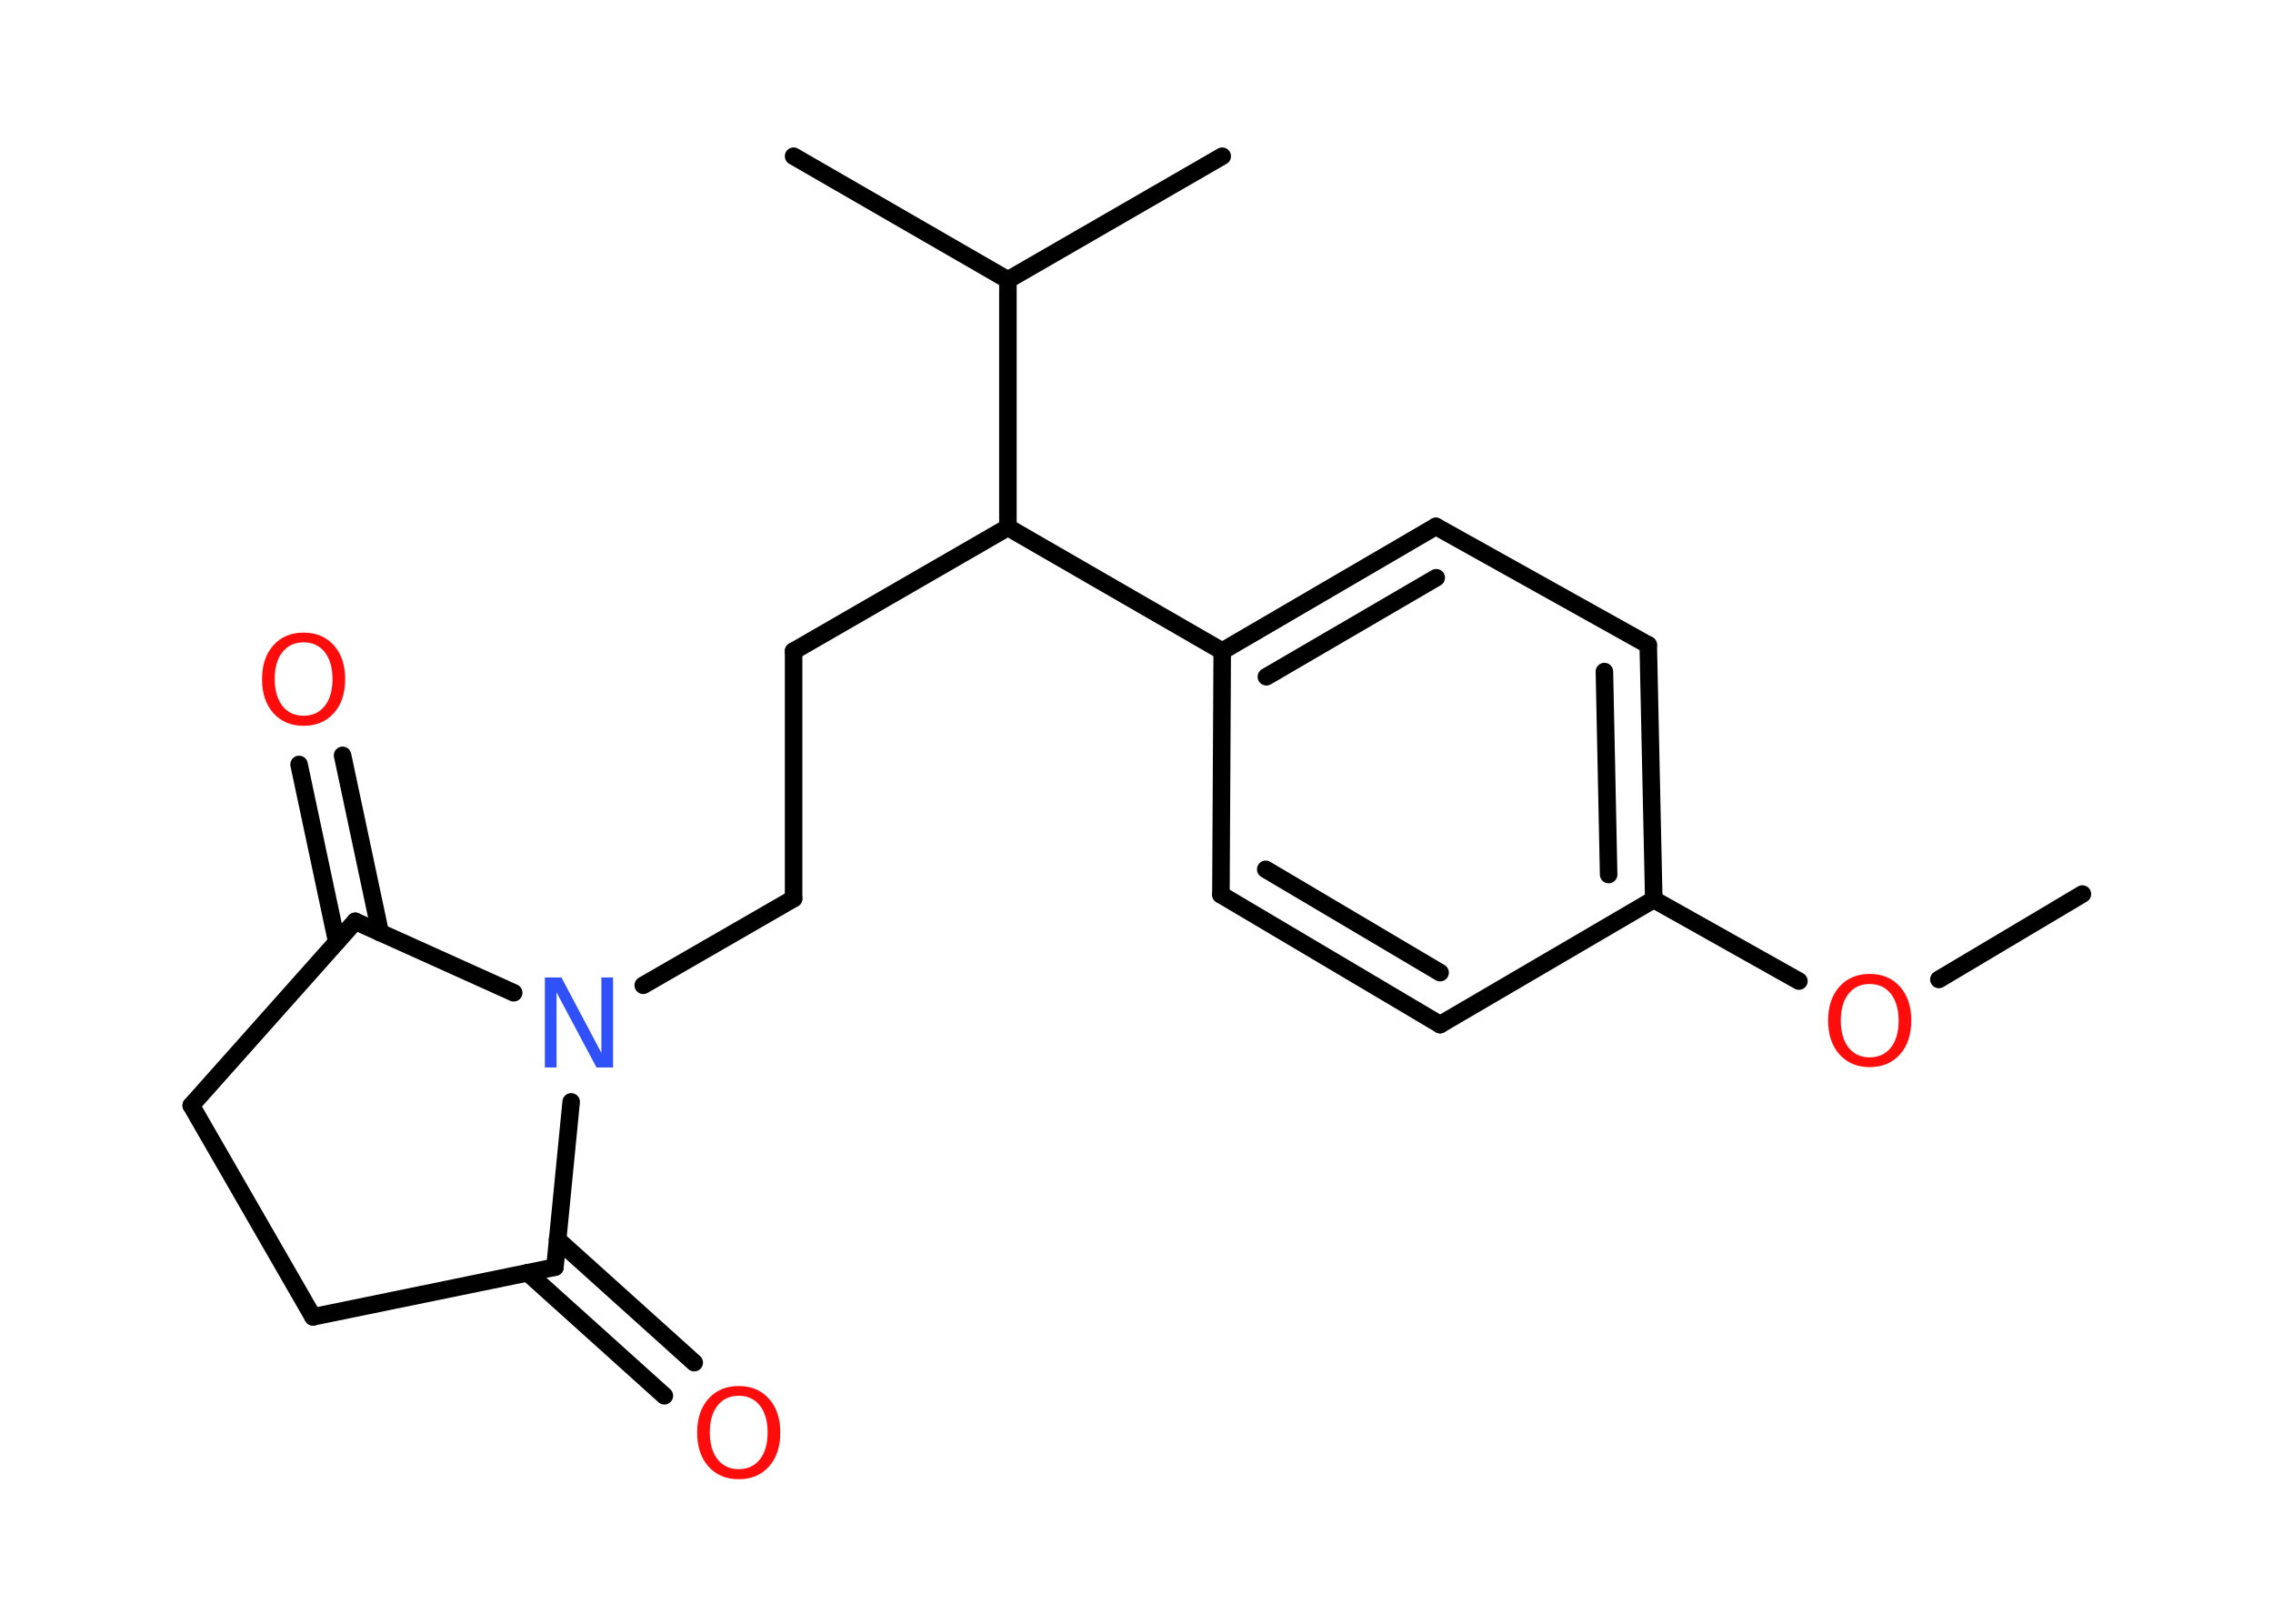 <?xml version='1.0' encoding='UTF-8'?>
<!DOCTYPE svg PUBLIC "-//W3C//DTD SVG 1.1//EN" "http://www.w3.org/Graphics/SVG/1.1/DTD/svg11.dtd">
<svg version='1.2' xmlns='http://www.w3.org/2000/svg' xmlns:xlink='http://www.w3.org/1999/xlink' width='70.0mm' height='50.0mm' viewBox='0 0 70.0 50.0'>
  <desc>Generated by the Chemistry Development Kit (http://github.com/cdk)</desc>
  <g stroke-linecap='round' stroke-linejoin='round' stroke='#000000' stroke-width='.54' fill='#FF0D0D'>
    <rect x='.0' y='.0' width='70.0' height='50.0' fill='#FFFFFF' stroke='none'/>
    <g id='mol1' class='mol'>
      <line id='mol1bnd1' class='bond' x1='64.13' y1='27.53' x2='59.71' y2='30.16'/>
      <line id='mol1bnd2' class='bond' x1='55.4' y1='30.21' x2='50.93' y2='27.7'/>
      <g id='mol1bnd3' class='bond'>
        <line x1='50.93' y1='27.7' x2='50.76' y2='19.86'/>
        <line x1='49.54' y1='26.93' x2='49.41' y2='20.68'/>
      </g>
      <line id='mol1bnd4' class='bond' x1='50.76' y1='19.86' x2='44.22' y2='16.21'/>
      <g id='mol1bnd5' class='bond'>
        <line x1='44.22' y1='16.21' x2='37.64' y2='20.05'/>
        <line x1='44.23' y1='17.79' x2='39.0' y2='20.84'/>
      </g>
      <line id='mol1bnd6' class='bond' x1='37.64' y1='20.05' x2='31.04' y2='16.24'/>
      <line id='mol1bnd7' class='bond' x1='31.04' y1='16.24' x2='24.44' y2='20.05'/>
      <line id='mol1bnd8' class='bond' x1='24.44' y1='20.05' x2='24.44' y2='27.67'/>
      <line id='mol1bnd9' class='bond' x1='24.44' y1='27.67' x2='19.81' y2='30.34'/>
      <line id='mol1bnd10' class='bond' x1='17.59' y1='33.93' x2='17.09' y2='39.02'/>
      <g id='mol1bnd11' class='bond'>
        <line x1='17.17' y1='38.17' x2='21.38' y2='41.96'/>
        <line x1='16.25' y1='39.19' x2='20.46' y2='42.98'/>
      </g>
      <line id='mol1bnd12' class='bond' x1='17.09' y1='39.02' x2='9.64' y2='40.55'/>
      <line id='mol1bnd13' class='bond' x1='9.64' y1='40.55' x2='5.89' y2='34.04'/>
      <line id='mol1bnd14' class='bond' x1='5.89' y1='34.04' x2='10.94' y2='28.37'/>
      <line id='mol1bnd15' class='bond' x1='15.82' y1='30.57' x2='10.94' y2='28.37'/>
      <g id='mol1bnd16' class='bond'>
        <line x1='10.37' y1='29.0' x2='9.21' y2='23.54'/>
        <line x1='11.71' y1='28.72' x2='10.55' y2='23.26'/>
      </g>
      <line id='mol1bnd17' class='bond' x1='31.04' y1='16.24' x2='31.04' y2='8.62'/>
      <line id='mol1bnd18' class='bond' x1='31.04' y1='8.62' x2='37.64' y2='4.81'/>
      <line id='mol1bnd19' class='bond' x1='31.04' y1='8.62' x2='24.44' y2='4.81'/>
      <line id='mol1bnd20' class='bond' x1='37.64' y1='20.05' x2='37.6' y2='27.55'/>
      <g id='mol1bnd21' class='bond'>
        <line x1='37.6' y1='27.55' x2='44.35' y2='31.55'/>
        <line x1='38.98' y1='26.77' x2='44.35' y2='29.95'/>
      </g>
      <line id='mol1bnd22' class='bond' x1='50.93' y1='27.7' x2='44.35' y2='31.55'/>
      <path id='mol1atm2' class='atom' d='M57.58 30.3q-.41 .0 -.65 .3q-.24 .3 -.24 .83q.0 .52 .24 .83q.24 .3 .65 .3q.41 .0 .65 -.3q.24 -.3 .24 -.83q.0 -.52 -.24 -.83q-.24 -.3 -.65 -.3zM57.58 29.99q.58 .0 .93 .39q.35 .39 .35 1.04q.0 .66 -.35 1.05q-.35 .39 -.93 .39q-.58 .0 -.93 -.39q-.35 -.39 -.35 -1.05q.0 -.65 .35 -1.04q.35 -.39 .93 -.39z' stroke='none'/>
      <path id='mol1atm10' class='atom' d='M16.79 30.1h.5l1.23 2.32v-2.32h.36v2.77h-.51l-1.23 -2.31v2.31h-.36v-2.77z' stroke='none' fill='#3050F8'/>
      <path id='mol1atm12' class='atom' d='M22.75 42.98q-.41 .0 -.65 .3q-.24 .3 -.24 .83q.0 .52 .24 .83q.24 .3 .65 .3q.41 .0 .65 -.3q.24 -.3 .24 -.83q.0 -.52 -.24 -.83q-.24 -.3 -.65 -.3zM22.75 42.68q.58 .0 .93 .39q.35 .39 .35 1.04q.0 .66 -.35 1.05q-.35 .39 -.93 .39q-.58 .0 -.93 -.39q-.35 -.39 -.35 -1.05q.0 -.65 .35 -1.04q.35 -.39 .93 -.39z' stroke='none'/>
      <path id='mol1atm16' class='atom' d='M9.35 19.78q-.41 .0 -.65 .3q-.24 .3 -.24 .83q.0 .52 .24 .83q.24 .3 .65 .3q.41 .0 .65 -.3q.24 -.3 .24 -.83q.0 -.52 -.24 -.83q-.24 -.3 -.65 -.3zM9.35 19.48q.58 .0 .93 .39q.35 .39 .35 1.04q.0 .66 -.35 1.05q-.35 .39 -.93 .39q-.58 .0 -.93 -.39q-.35 -.39 -.35 -1.05q.0 -.65 .35 -1.04q.35 -.39 .93 -.39z' stroke='none'/>
    </g>
  </g>
</svg>
